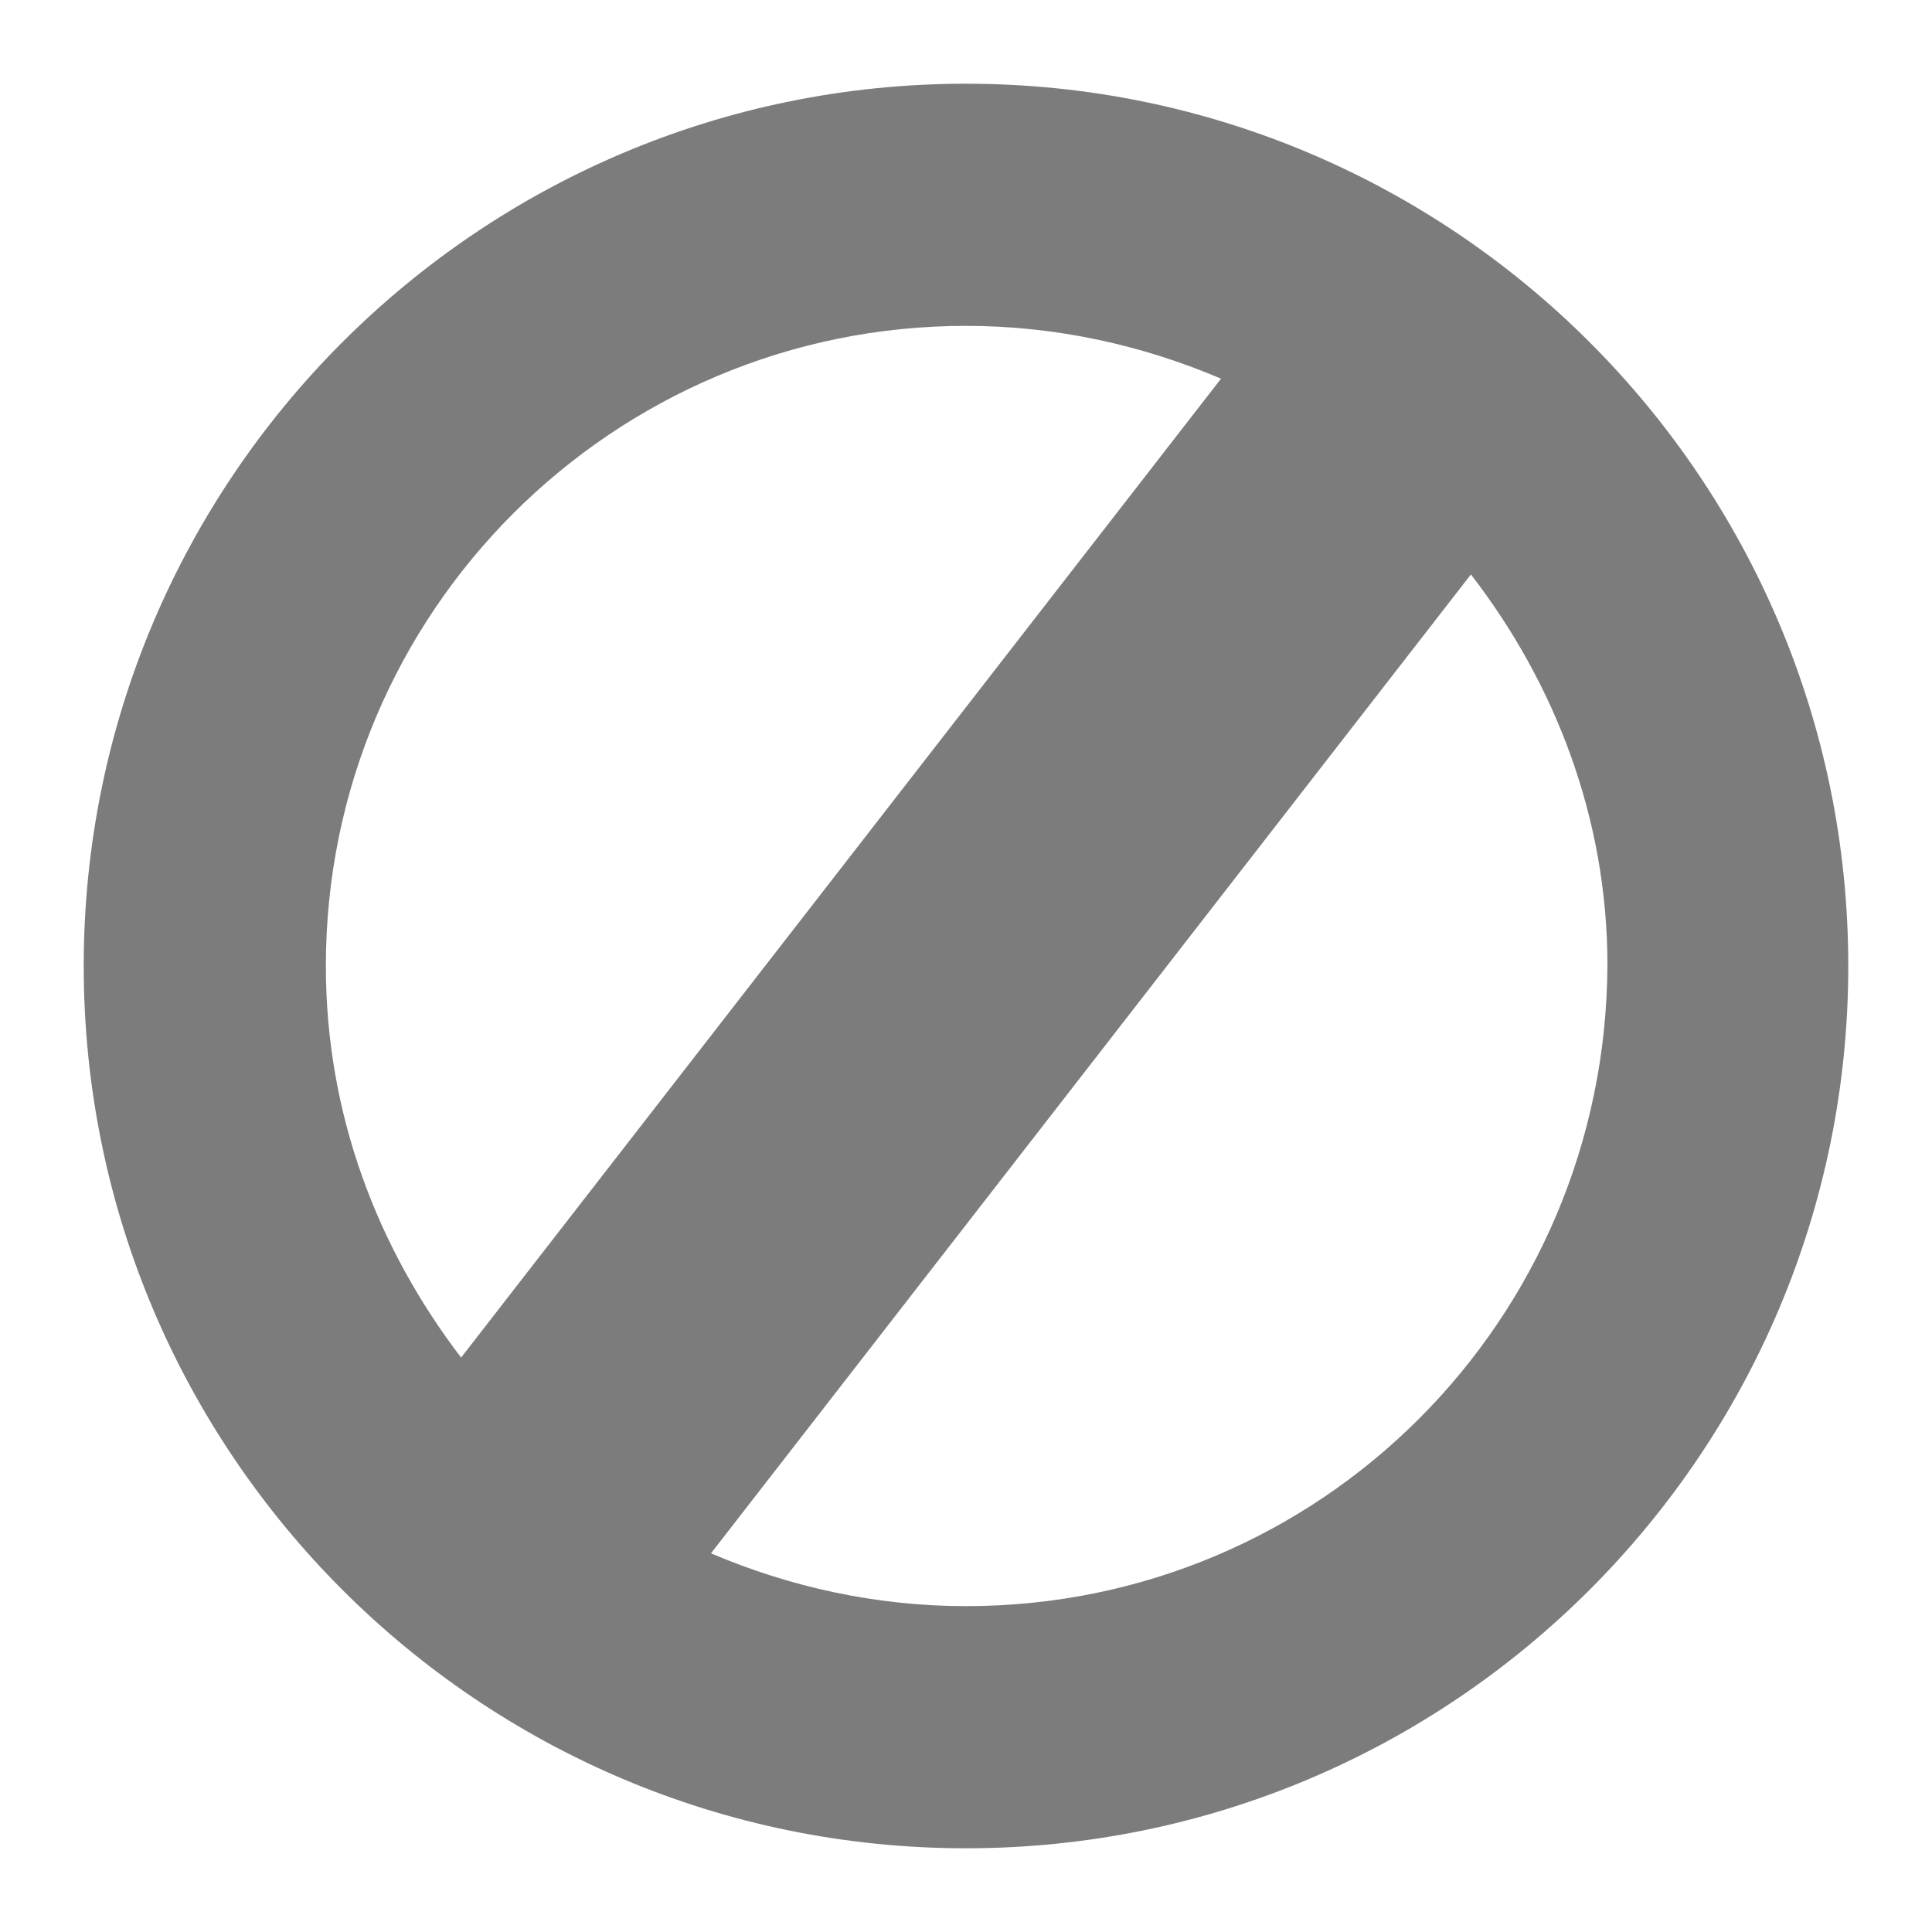 <svg width="15" height="15" viewBox="0 0 15 15" fill="none" xmlns="http://www.w3.org/2000/svg">
<path d="M7.5 0.65C3.72 0.65 0.65 3.72 0.65 7.5C0.65 11.28 3.72 14.35 7.5 14.35C11.28 14.35 14.35 11.28 14.35 7.5C14.35 3.72 11.28 0.65 7.5 0.65ZM2.53 7.5C2.53 4.75 4.76 2.53 7.5 2.53C8.2 2.53 8.87 2.68 9.48 2.94L3.58 10.54C2.93 9.69 2.53 8.65 2.53 7.5ZM7.5 12.47C6.8 12.47 6.13 12.32 5.52 12.06L11.42 4.46C12.07 5.3 12.48 6.35 12.48 7.49C12.47 10.25 10.25 12.47 7.5 12.47Z" fill="#7C7C7C"/>
</svg>
